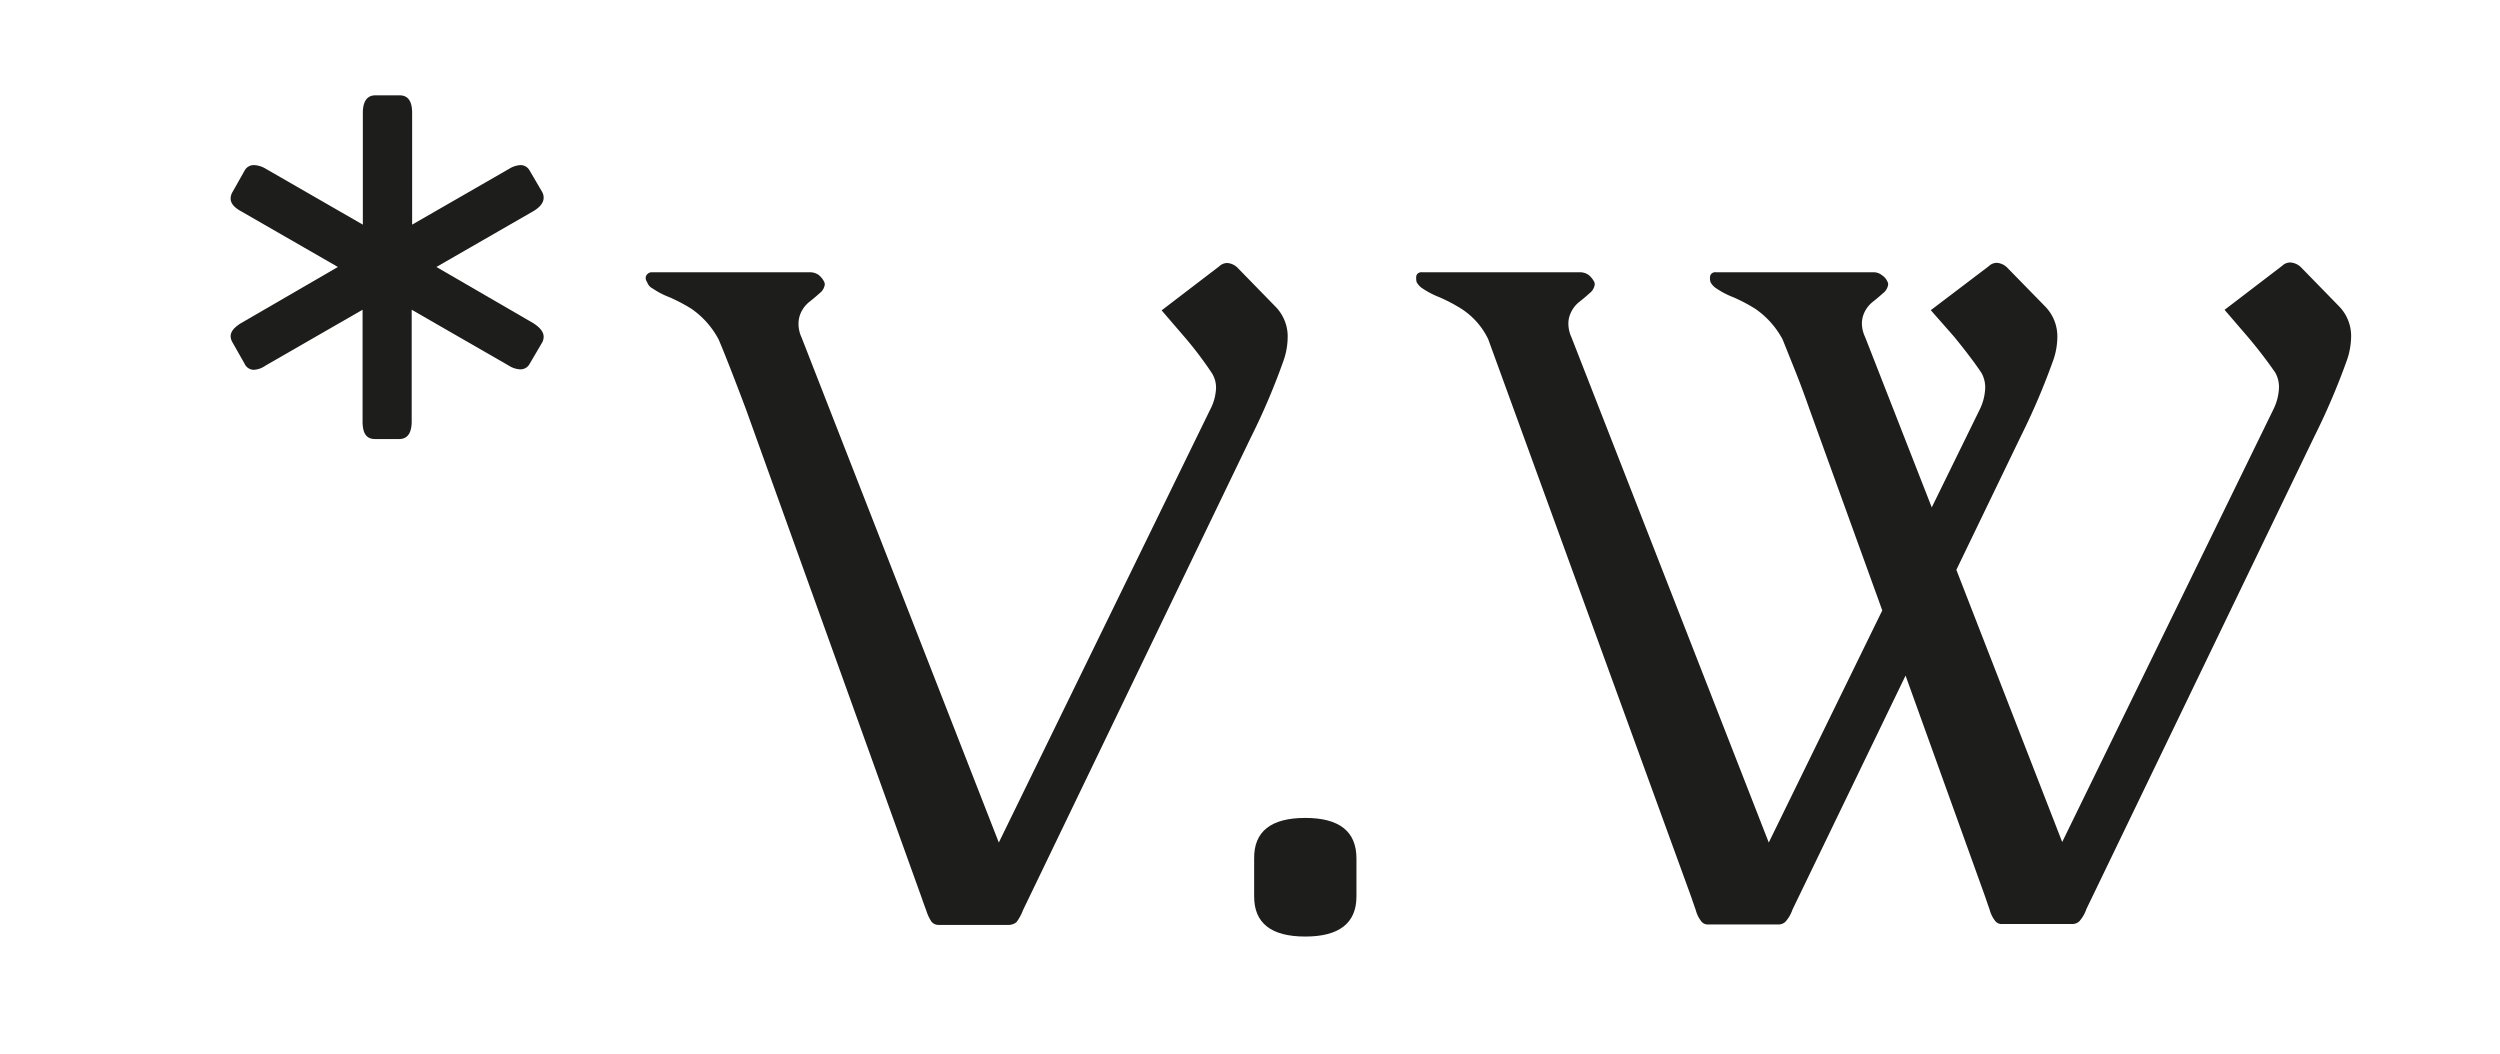 <svg id="Ebene_1" data-name="Ebene 1" xmlns="http://www.w3.org/2000/svg" viewBox="0 0 283.46 119.49"><defs><style>.cls-1{fill:#1d1d1b;}</style></defs><path class="cls-1" d="M30.14,19.14l11,6.33V12.81c0-1.3.47-2,1.42-2h2.75c.95,0,1.42.65,1.42,2V25.47l11-6.33A2.72,2.72,0,0,1,59,18.72a1.17,1.17,0,0,1,1.06.63l1.42,2.43a1.34,1.34,0,0,1,.16.63c0,.56-.39,1.07-1.16,1.53l-11,6.33,11,6.38c.77.5,1.16,1,1.16,1.53a1.41,1.41,0,0,1-.16.64l-1.42,2.42a1.18,1.18,0,0,1-1.06.64,2.65,2.65,0,0,1-1.32-.43l-11-6.33V47.78c0,1.31-.47,2-1.42,2H42.53c-1,0-1.42-.65-1.42-2V35.12l-11,6.33a2.55,2.55,0,0,1-1.32.48,1.16,1.16,0,0,1-1.06-.69l-1.37-2.42a1.43,1.43,0,0,1-.21-.69c0-.53.39-1,1.16-1.48l11-6.38-11-6.33c-.77-.42-1.16-.9-1.16-1.42a1.46,1.46,0,0,1,.21-.74l1.37-2.43a1.17,1.17,0,0,1,1.06-.63A2.79,2.79,0,0,1,30.14,19.14Z"/><path class="cls-1" d="M90.88,38.25l22.37,57.28L137.2,46.47a5.7,5.7,0,0,0,.68-2.48,3.08,3.08,0,0,0-.47-1.68,41.71,41.71,0,0,0-3.12-4.12l-2.58-3,6.54-5a1.32,1.32,0,0,1,.9-.37,1.85,1.85,0,0,1,1.16.53l4.32,4.43A4.81,4.81,0,0,1,146,38.3a8.24,8.24,0,0,1-.43,2.48,76.22,76.22,0,0,1-3.74,8.81L116,103.18a5.8,5.8,0,0,1-.74,1.37,1.4,1.4,0,0,1-.84.32h-8a1,1,0,0,1-.84-.42,5.08,5.08,0,0,1-.56-1.22c-.26-.7-.44-1.21-.55-1.53L84.55,46.32q-2.11-5.59-3.06-7.81A9.76,9.76,0,0,0,78.38,35a19.46,19.46,0,0,0-2.45-1.29,9.21,9.21,0,0,1-1.93-1,1.25,1.25,0,0,1-.63-.73.75.75,0,0,1-.16-.48.52.52,0,0,1,.11-.32.69.69,0,0,1,.63-.31H91.83a1.7,1.7,0,0,1,1,.31,2.33,2.33,0,0,1,.63.8.73.73,0,0,1,.06.26,1.49,1.49,0,0,1-.58,1c-.36.32-.75.66-1.19,1a3.36,3.36,0,0,0-1,1.35,3,3,0,0,0-.21,1.11A3.57,3.57,0,0,0,90.88,38.25Z"/><path class="cls-1" d="M148,92.74c3.86,0,5.8,1.53,5.8,4.59v4.32c0,3-1.94,4.54-5.8,4.54s-5.8-1.51-5.8-4.54V97.33Q142.16,92.74,148,92.74Z"/><path class="cls-1" d="M178.18,38.25l22.37,57.28,12.87-26.32-8.28-22.89c-.63-1.8-1.21-3.33-1.72-4.59l-1.29-3.22A9.76,9.76,0,0,0,199,35a18.8,18.8,0,0,0-2.45-1.29,9.47,9.47,0,0,1-1.93-1,1.92,1.92,0,0,1-.68-.73,2.07,2.07,0,0,1-.06-.43,1.06,1.06,0,0,1,.06-.37.62.62,0,0,1,.63-.31h17.88a1.47,1.47,0,0,1,.9.31,1.72,1.72,0,0,1,.68.8.73.73,0,0,1,.06.26,1.49,1.49,0,0,1-.58,1c-.36.32-.75.66-1.19,1a3.36,3.36,0,0,0-1,1.35,3,3,0,0,0-.21,1.11,3.72,3.72,0,0,0,.37,1.53l7.55,19.3,5.43-11.08a6,6,0,0,0,.63-2.48,3.33,3.33,0,0,0-.42-1.68q-1.05-1.59-3.11-4.12l-2.64-3,6.59-5a1.32,1.32,0,0,1,.9-.37,1.85,1.85,0,0,1,1.16.53l4.33,4.43a4.85,4.85,0,0,1,1.37,3.48,8.21,8.21,0,0,1-.42,2.48,78.31,78.31,0,0,1-3.75,8.81l-7.28,15.08,12,30.86,23.95-49.06a6,6,0,0,0,.63-2.48,3.33,3.33,0,0,0-.42-1.68,51.89,51.89,0,0,0-3.17-4.12l-2.58-3,6.54-5a1.32,1.32,0,0,1,.9-.37,1.89,1.89,0,0,1,1.21.53l4.32,4.43a4.81,4.81,0,0,1,1.38,3.48,8.54,8.54,0,0,1-.42,2.48,78.31,78.31,0,0,1-3.75,8.81l-25.85,53.59a4,4,0,0,1-.79,1.37,1.14,1.14,0,0,1-.84.32h-7.92a.92.92,0,0,1-.84-.42,3.47,3.47,0,0,1-.58-1.22c-.25-.7-.42-1.21-.53-1.53l-9-25-12.82,26.53a4,4,0,0,1-.79,1.37,1.14,1.14,0,0,1-.84.32h-7.92a.93.93,0,0,1-.84-.42,3.47,3.47,0,0,1-.58-1.22c-.25-.7-.42-1.21-.53-1.53l-23-63.19A8.45,8.45,0,0,0,165.68,35a18.8,18.8,0,0,0-2.45-1.29,9.75,9.75,0,0,1-1.93-1,1.92,1.92,0,0,1-.68-.73,2,2,0,0,1-.05-.43,1.07,1.07,0,0,1,.05-.37.62.62,0,0,1,.63-.31h17.88a1.68,1.68,0,0,1,1,.31,2.51,2.51,0,0,1,.64.8,1,1,0,0,1,.05.26,1.49,1.49,0,0,1-.58,1c-.35.32-.75.66-1.19,1a3.34,3.34,0,0,0-1,1.35,2.78,2.78,0,0,0-.22,1.11A3.72,3.72,0,0,0,178.18,38.25Z"/></svg>
